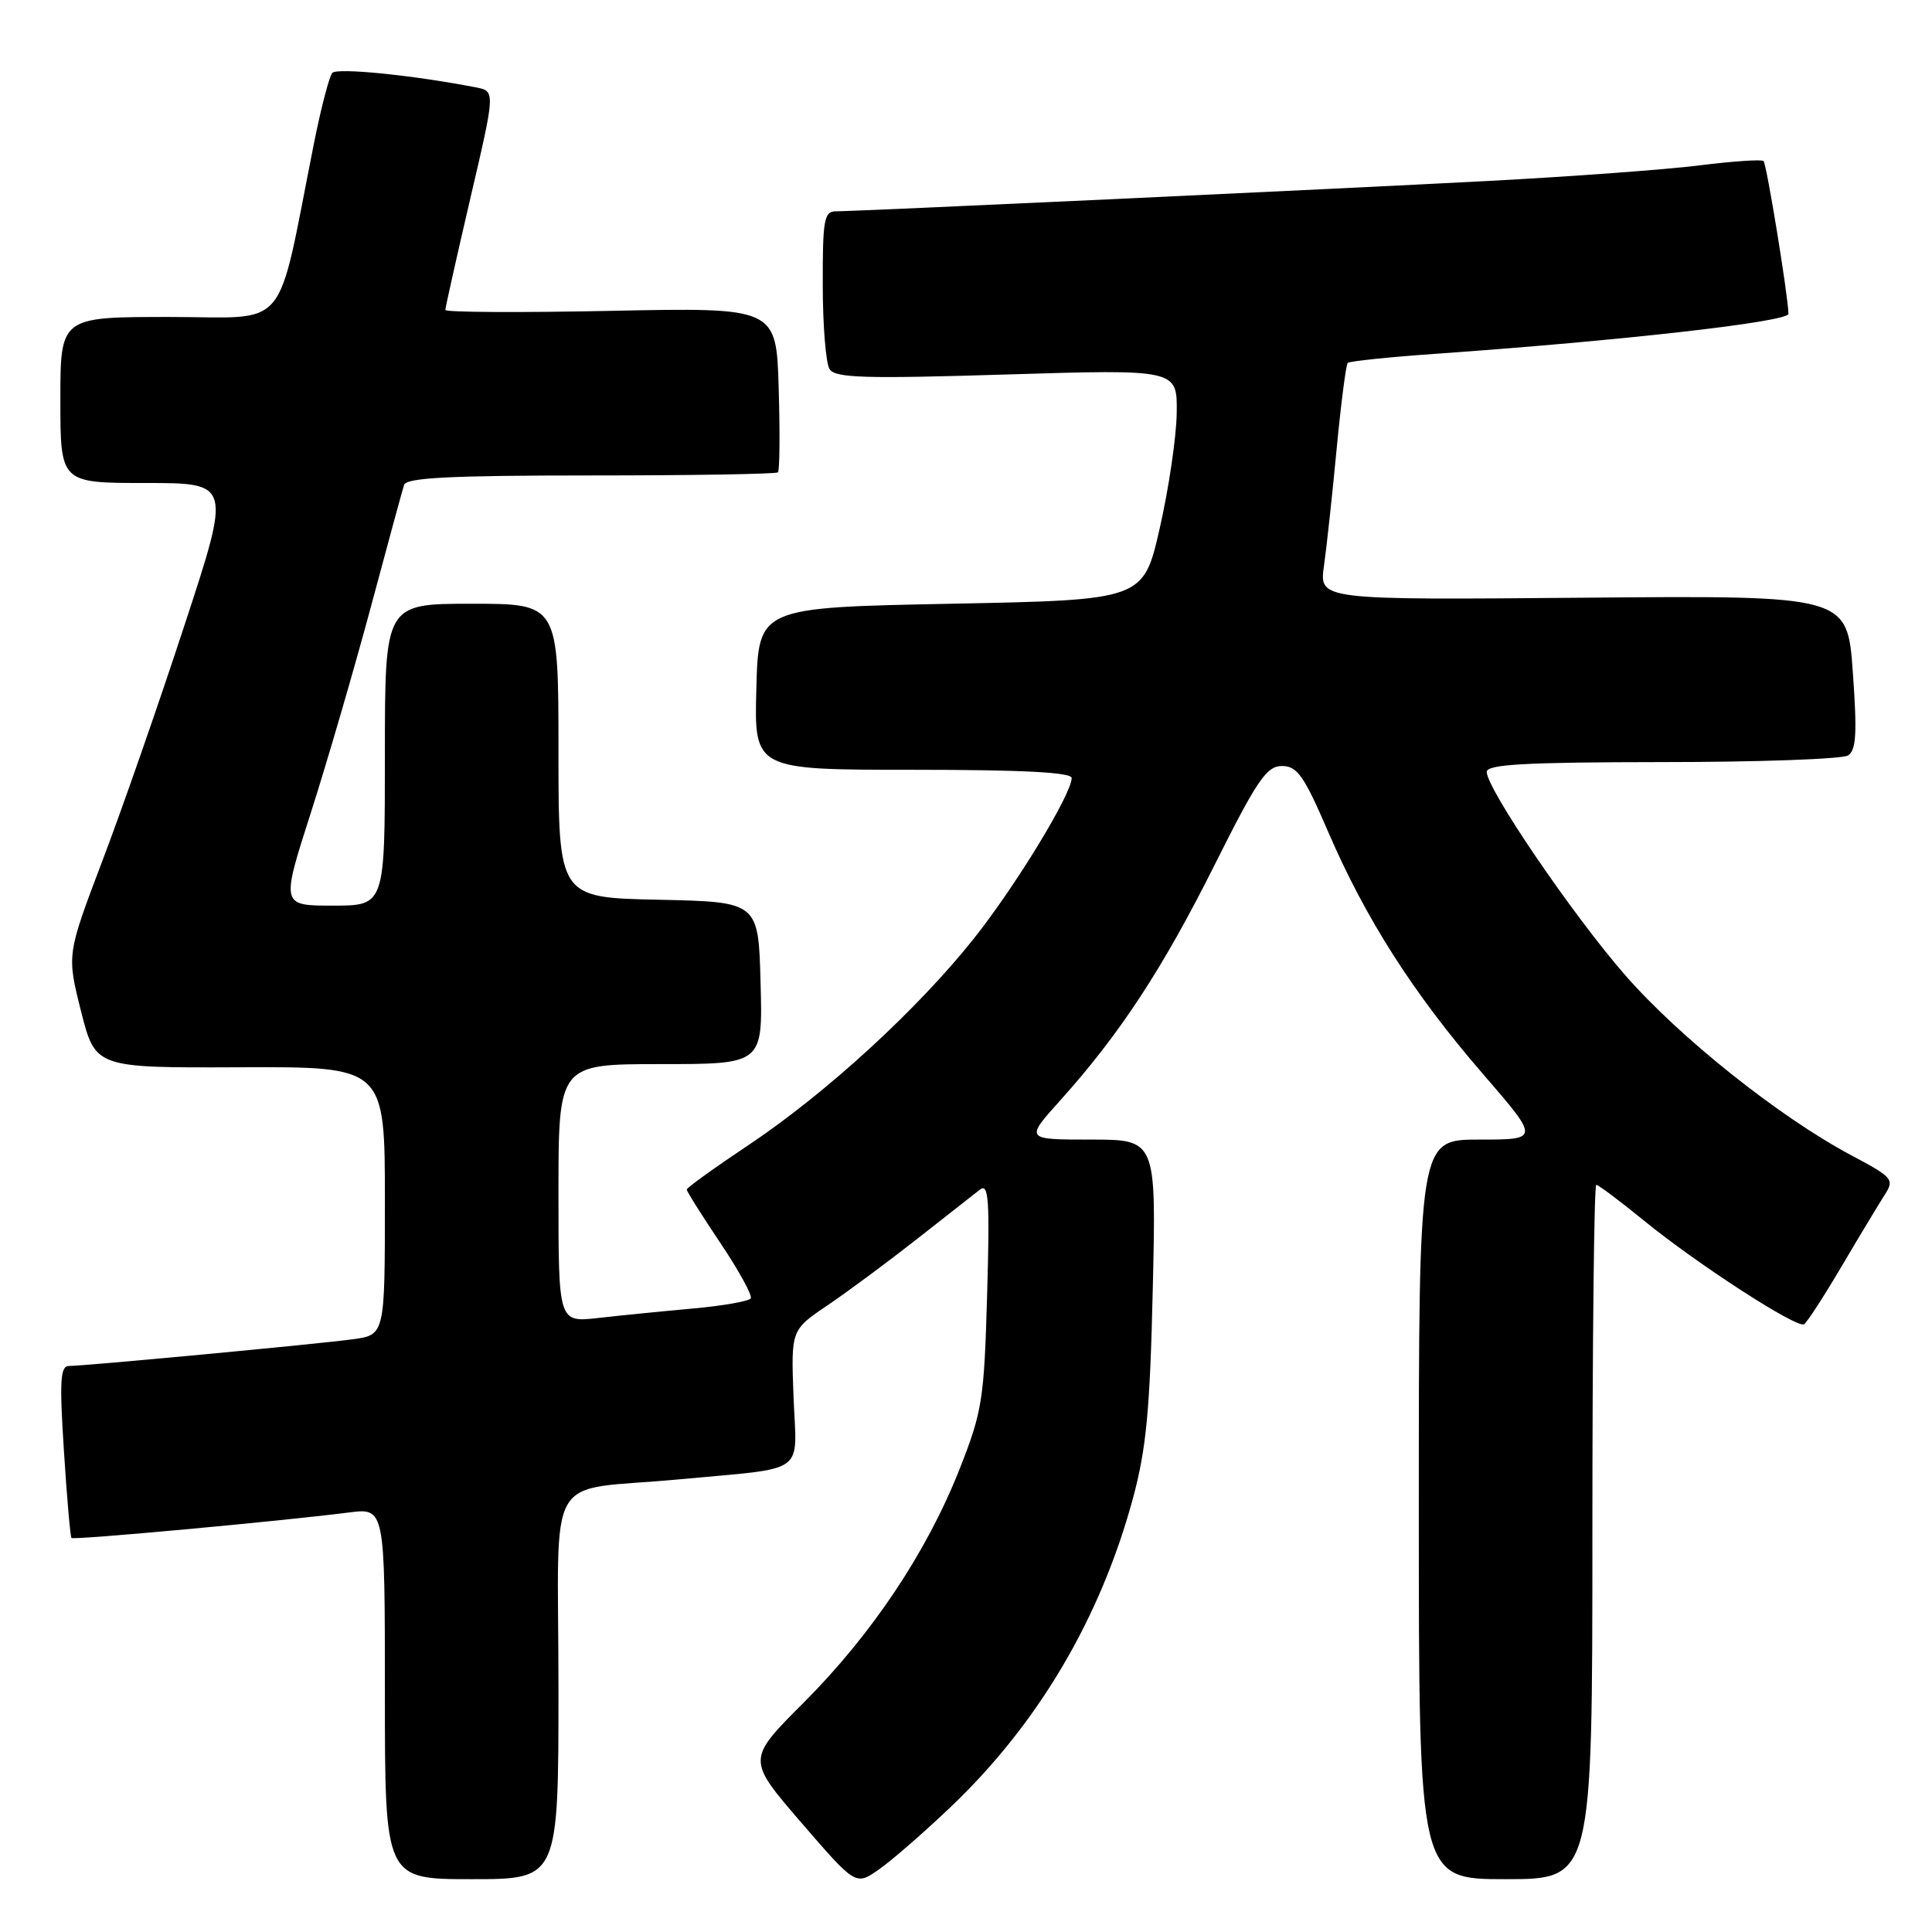 <?xml version="1.0" encoding="UTF-8" standalone="no"?>
<!DOCTYPE svg PUBLIC "-//W3C//DTD SVG 1.1//EN" "http://www.w3.org/Graphics/SVG/1.1/DTD/svg11.dtd" >
<svg xmlns="http://www.w3.org/2000/svg" xmlns:xlink="http://www.w3.org/1999/xlink" version="1.1" viewBox="0 0 256 256">
 <g >
 <path fill="currentColor"
d=" M 125.86 239.54 C 137.53 228.47 145.82 214.44 150.13 198.50 C 151.89 191.98 152.38 186.85 152.75 170.75 C 153.21 151.00 153.21 151.00 144.51 151.00 C 135.81 151.00 135.81 151.00 140.54 145.75 C 148.39 137.01 154.07 128.34 160.95 114.59 C 166.58 103.34 167.83 101.50 169.87 101.50 C 171.88 101.50 172.78 102.77 175.98 110.20 C 180.97 121.77 187.27 131.63 196.45 142.25 C 204.02 151.00 204.02 151.00 196.01 151.00 C 188.00 151.00 188.00 151.00 188.00 200.00 C 188.00 249.00 188.00 249.00 199.50 249.00 C 211.00 249.00 211.00 249.00 211.00 203.00 C 211.00 177.70 211.23 157.00 211.51 157.00 C 211.80 157.00 214.61 159.11 217.76 161.68 C 224.86 167.48 238.10 176.05 239.05 175.47 C 239.44 175.23 241.68 171.77 244.04 167.77 C 246.40 163.77 248.96 159.53 249.72 158.34 C 251.05 156.28 250.83 156.02 245.28 153.07 C 235.76 148.00 222.53 137.45 215.34 129.21 C 208.38 121.23 197.00 104.52 197.00 102.28 C 197.00 101.28 202.04 101.00 220.25 100.98 C 233.04 100.98 244.11 100.58 244.87 100.10 C 245.96 99.41 246.09 97.18 245.51 89.07 C 244.78 78.90 244.78 78.90 209.79 79.20 C 174.80 79.50 174.80 79.50 175.43 75.00 C 175.78 72.53 176.54 65.55 177.11 59.50 C 177.69 53.45 178.35 48.32 178.58 48.09 C 178.81 47.86 184.06 47.31 190.25 46.88 C 214.90 45.14 237.00 42.64 236.98 41.58 C 236.94 39.24 234.09 21.75 233.68 21.34 C 233.44 21.10 229.63 21.36 225.21 21.91 C 220.79 22.47 208.25 23.39 197.34 23.97 C 175.63 25.11 113.55 28.00 110.75 28.00 C 109.20 28.00 109.00 29.13 109.02 37.75 C 109.02 43.11 109.43 48.13 109.92 48.91 C 110.67 50.09 114.52 50.20 133.41 49.62 C 156.00 48.93 156.00 48.93 155.92 54.71 C 155.88 57.90 154.86 64.78 153.67 70.00 C 151.50 79.50 151.50 79.50 126.00 80.00 C 100.50 80.50 100.50 80.50 100.22 91.25 C 99.93 102.00 99.93 102.00 120.97 102.00 C 135.45 102.00 142.00 102.34 142.00 103.09 C 142.00 105.22 134.58 117.40 129.02 124.39 C 121.57 133.76 109.47 144.85 99.25 151.68 C 94.71 154.71 91.00 157.38 91.00 157.62 C 91.00 157.87 93.00 161.05 95.45 164.70 C 97.90 168.35 99.71 171.65 99.48 172.04 C 99.24 172.42 95.77 173.03 91.77 173.39 C 87.77 173.75 82.14 174.31 79.25 174.64 C 74.00 175.23 74.00 175.23 74.00 158.12 C 74.00 141.00 74.00 141.00 87.53 141.00 C 101.07 141.00 101.07 141.00 100.78 130.25 C 100.50 119.50 100.50 119.50 87.25 119.22 C 74.00 118.94 74.00 118.94 74.00 99.47 C 74.00 80.00 74.00 80.00 62.50 80.00 C 51.00 80.00 51.00 80.00 51.00 100.00 C 51.00 120.00 51.00 120.00 44.12 120.00 C 37.24 120.00 37.24 120.00 41.17 107.75 C 43.33 101.01 46.90 88.75 49.12 80.50 C 51.33 72.25 53.32 64.94 53.54 64.25 C 53.84 63.30 59.69 63.00 78.30 63.00 C 91.70 63.00 102.85 62.81 103.08 62.59 C 103.31 62.36 103.36 57.35 103.18 51.46 C 102.87 40.74 102.87 40.74 80.93 41.19 C 68.87 41.44 59.00 41.38 59.01 41.07 C 59.01 40.76 60.50 34.11 62.32 26.29 C 65.64 12.08 65.64 12.08 63.07 11.58 C 54.68 9.95 44.67 8.95 44.03 9.66 C 43.63 10.12 42.53 14.32 41.60 19.00 C 36.52 44.49 38.59 42.00 22.43 42.00 C 8.00 42.00 8.00 42.00 8.00 53.00 C 8.00 64.00 8.00 64.00 19.31 64.00 C 30.63 64.00 30.63 64.00 24.45 82.83 C 21.06 93.19 16.16 107.25 13.56 114.08 C 8.85 126.50 8.85 126.50 10.74 134.00 C 12.64 141.50 12.64 141.50 31.82 141.42 C 51.00 141.34 51.00 141.34 51.00 159.11 C 51.00 176.88 51.00 176.88 46.75 177.46 C 42.03 178.10 11.29 180.99 9.12 181.00 C 7.99 181.00 7.87 183.01 8.47 192.25 C 8.86 198.44 9.32 203.63 9.47 203.79 C 9.75 204.09 37.16 201.57 46.25 200.41 C 51.00 199.81 51.00 199.81 51.00 224.41 C 51.00 249.00 51.00 249.00 62.50 249.00 C 74.00 249.00 74.00 249.00 74.00 223.61 C 74.00 194.04 71.87 197.72 90.00 196.02 C 107.18 194.41 105.56 195.57 105.15 185.16 C 104.81 176.23 104.81 176.23 109.65 172.96 C 112.32 171.16 117.65 167.20 121.50 164.18 C 125.35 161.15 129.11 158.20 129.86 157.62 C 131.01 156.74 131.16 159.00 130.80 171.53 C 130.40 185.53 130.16 187.03 127.13 194.71 C 122.78 205.71 115.52 216.57 106.45 225.65 C 98.96 233.14 98.96 233.14 106.17 241.50 C 113.39 249.86 113.39 249.86 116.45 247.72 C 118.13 246.55 122.36 242.87 125.86 239.54 Z "/>
</g>
</svg>